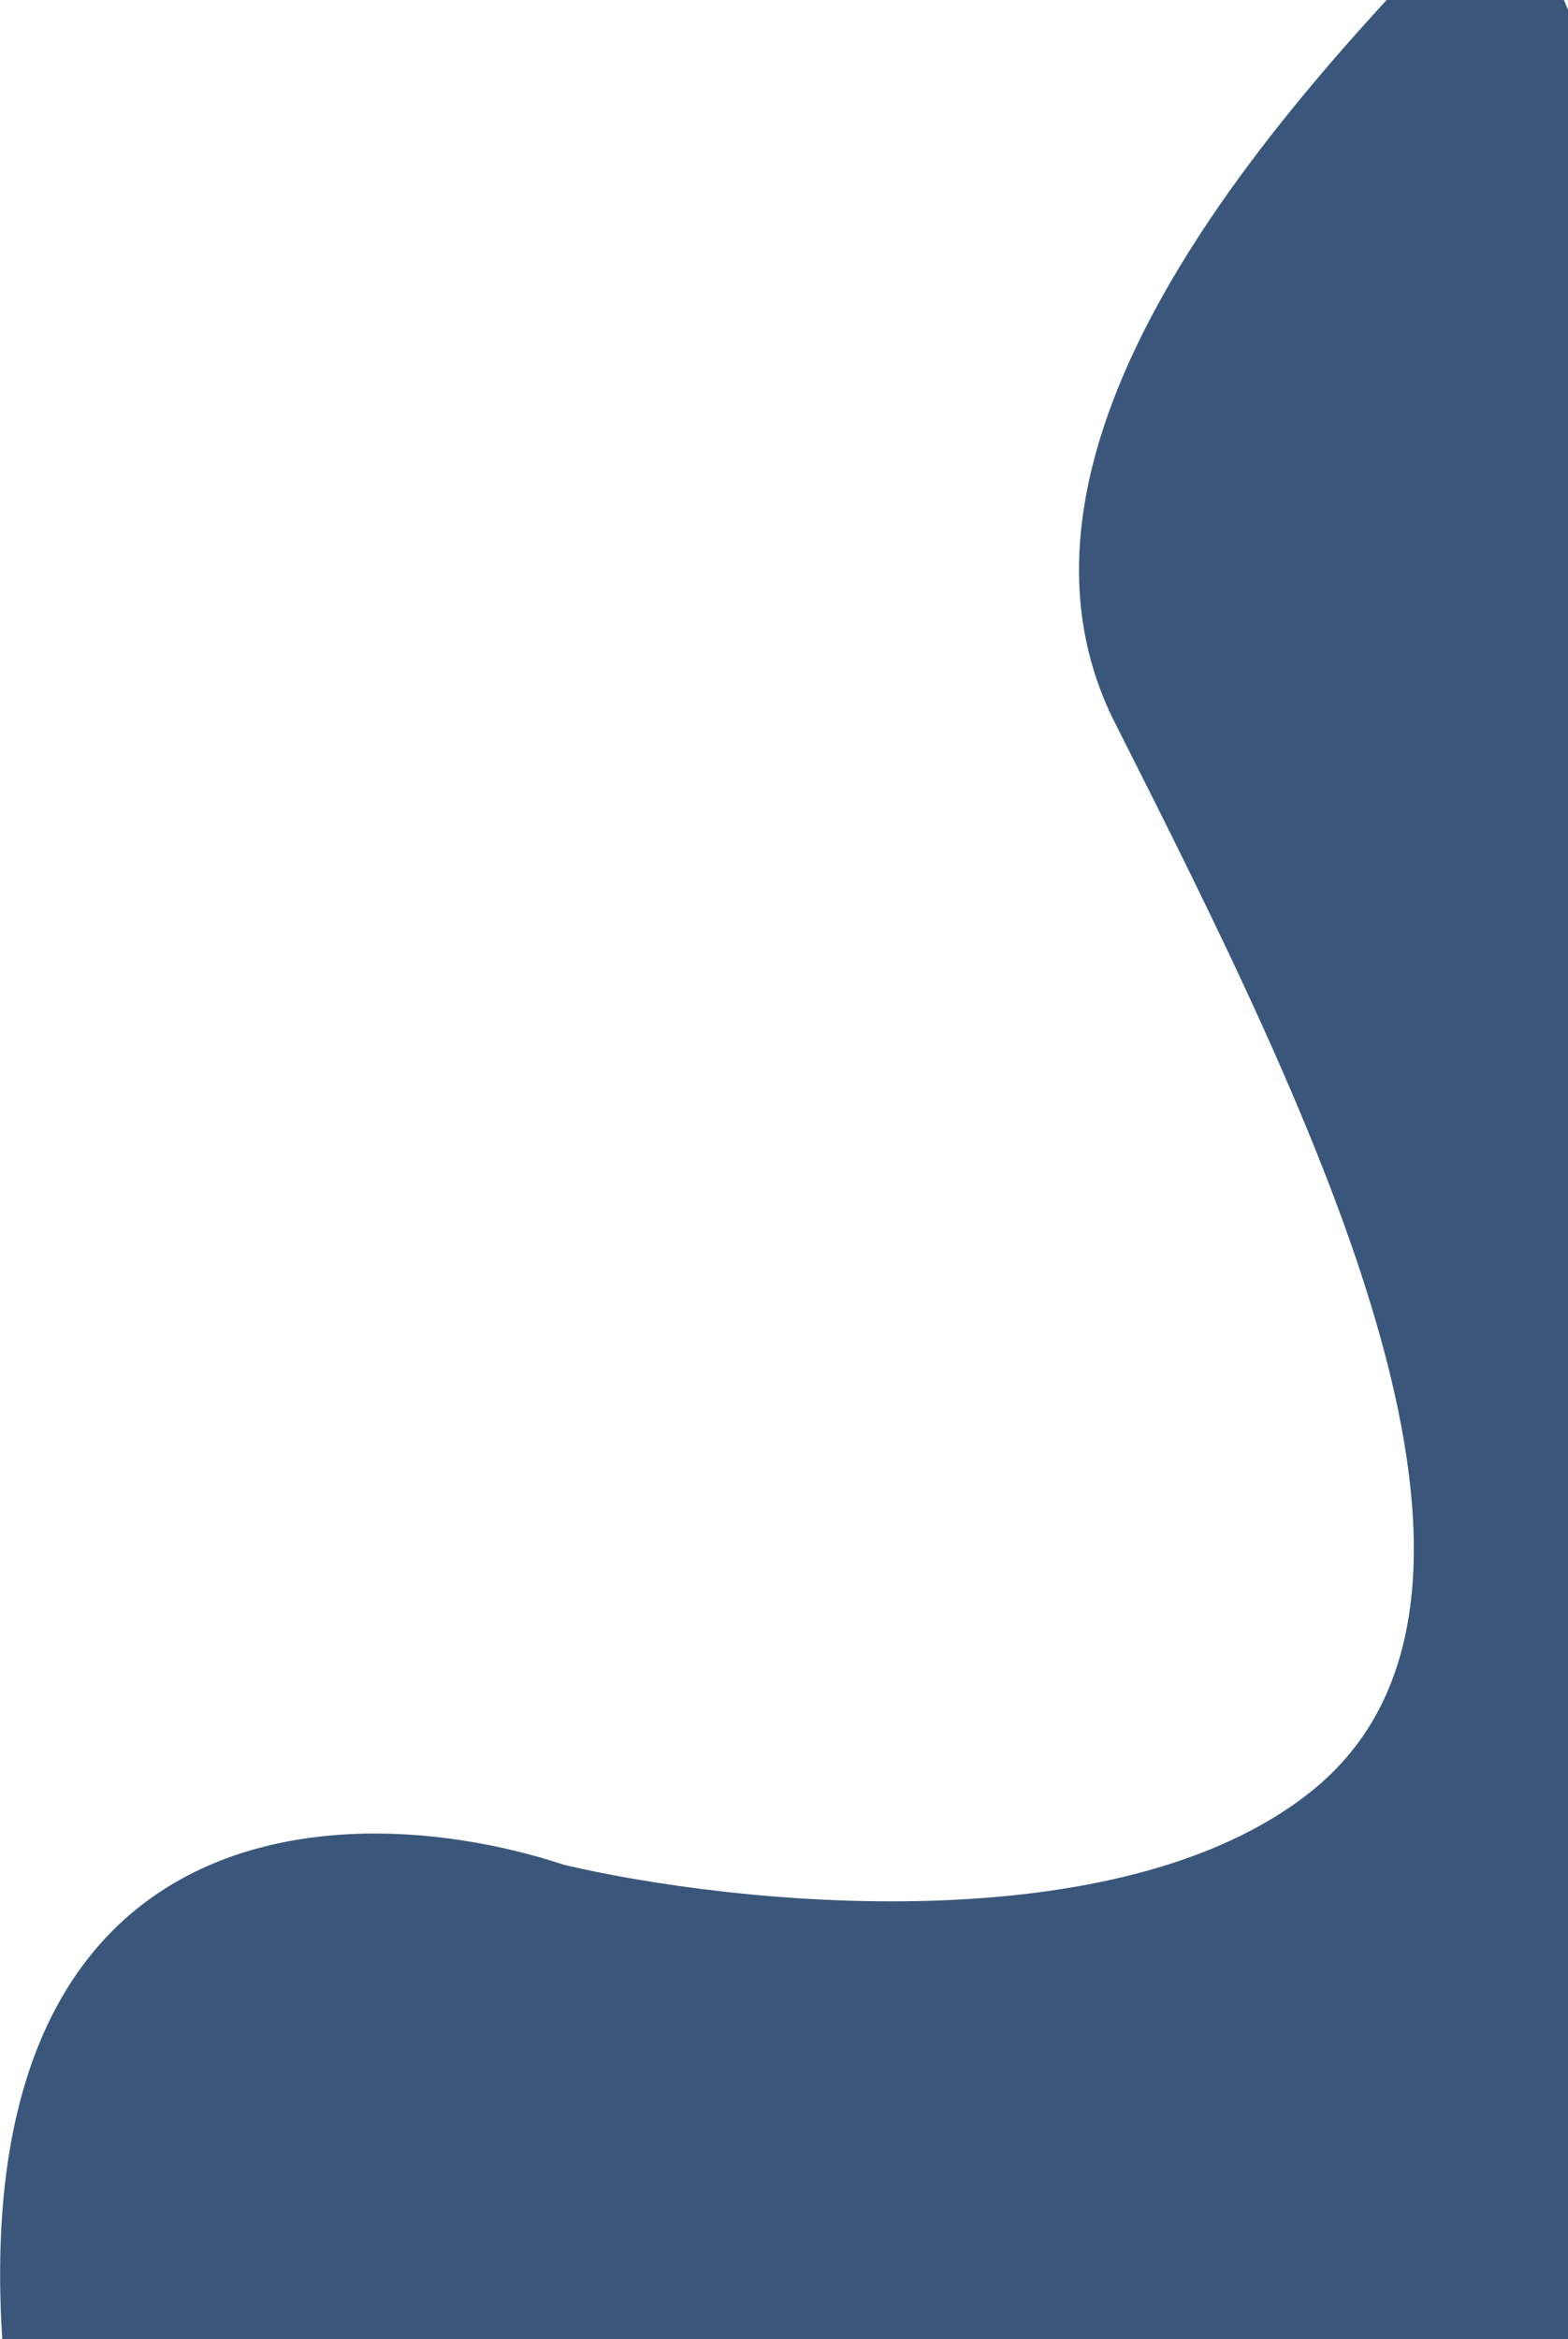 <svg width="724" height="1080" viewBox="0 0 724 1080" fill="none" xmlns="http://www.w3.org/2000/svg">
<path d="M514.813 333.749C438.827 183.464 645.463 -2.184 697.026 -60.611L1127.69 979.112L114.688 1352.61L19.914 1199.72C-65.413 836.994 144.781 822.784 260.544 861.019C338.529 879.358 516.698 898.239 605.489 827.047C716.479 738.057 609.795 521.606 514.813 333.749Z" fill="#3A577B"/>
</svg>

